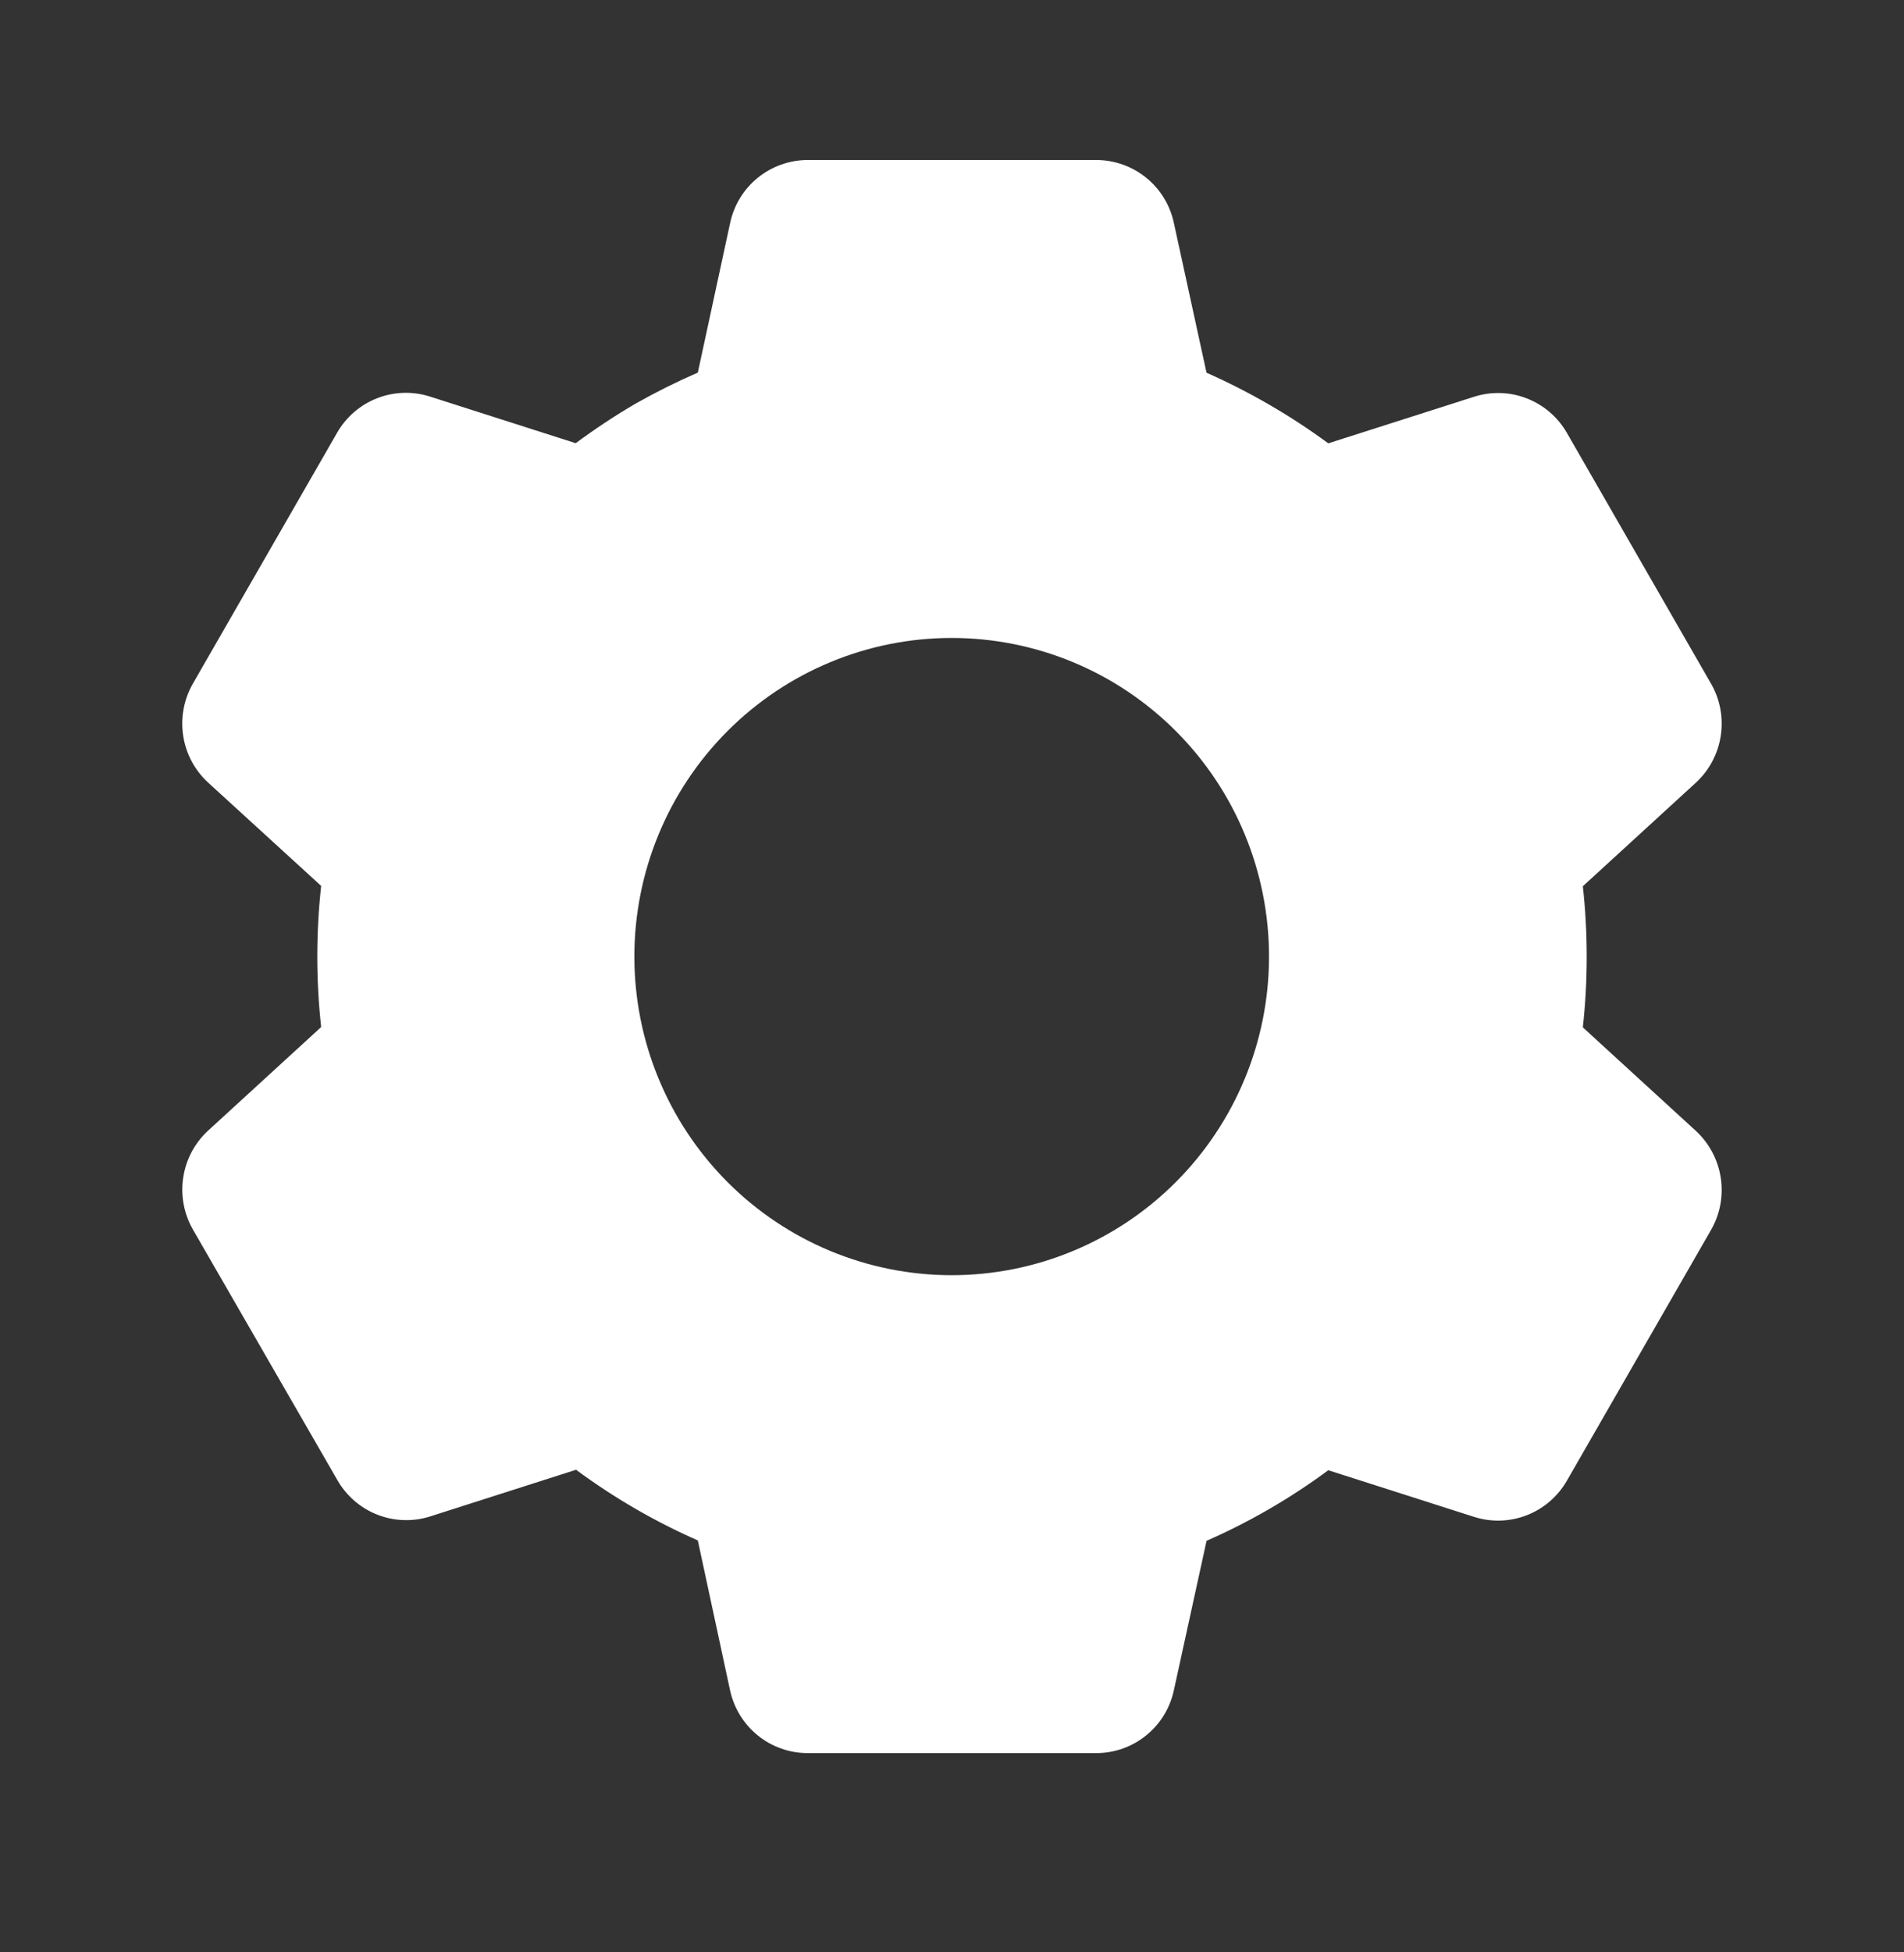 <svg width="40" height="41" viewBox="0 0 40 41" fill="none" xmlns="http://www.w3.org/2000/svg">
<rect x="0" y="0" width="40" height="41" fill="#333333" stroke="none"/>
<path d="M23.033 36.815H16.967C16.587 36.815 16.218 36.685 15.922 36.446C15.626 36.207 15.42 35.873 15.338 35.5L14.66 32.349C13.755 31.951 12.897 31.453 12.102 30.865L9.04 31.844C8.678 31.96 8.287 31.948 7.932 31.81C7.577 31.672 7.28 31.417 7.09 31.086L4.05 25.815C3.862 25.484 3.791 25.099 3.85 24.723C3.908 24.346 4.092 24 4.372 23.743L6.747 21.568C6.639 20.583 6.639 19.589 6.747 18.604L4.372 16.434C4.092 16.177 3.907 15.831 3.849 15.454C3.791 15.077 3.861 14.691 4.05 14.36L7.083 9.086C7.273 8.755 7.57 8.5 7.925 8.362C8.28 8.224 8.671 8.212 9.033 8.328L12.095 9.307C12.502 9.006 12.925 8.725 13.362 8.471C13.783 8.233 14.217 8.017 14.66 7.825L15.34 4.677C15.421 4.304 15.626 3.97 15.922 3.731C16.218 3.492 16.587 3.361 16.967 3.36H23.033C23.413 3.361 23.782 3.492 24.078 3.731C24.374 3.97 24.579 4.304 24.66 4.677L25.347 7.827C26.25 8.227 27.108 8.724 27.905 9.31L30.968 8.332C31.331 8.216 31.721 8.228 32.075 8.366C32.43 8.504 32.727 8.759 32.917 9.089L35.95 14.364C36.337 15.044 36.203 15.906 35.628 16.436L33.253 18.611C33.361 19.596 33.361 20.59 33.253 21.575L35.628 23.749C36.203 24.281 36.337 25.141 35.95 25.822L32.917 31.096C32.727 31.427 32.429 31.682 32.075 31.82C31.72 31.958 31.329 31.97 30.967 31.854L27.905 30.875C27.11 31.463 26.253 31.96 25.348 32.357L24.66 35.5C24.579 35.873 24.373 36.206 24.077 36.445C23.782 36.684 23.413 36.815 23.033 36.815ZM19.993 13.397C18.225 13.397 16.529 14.102 15.279 15.357C14.029 16.611 13.327 18.313 13.327 20.088C13.327 21.862 14.029 23.564 15.279 24.819C16.529 26.074 18.225 26.779 19.993 26.779C21.761 26.779 23.457 26.074 24.707 24.819C25.958 23.564 26.66 21.862 26.66 20.088C26.66 18.313 25.958 16.611 24.707 15.357C23.457 14.102 21.761 13.397 19.993 13.397Z" fill="white"/>
</svg>
